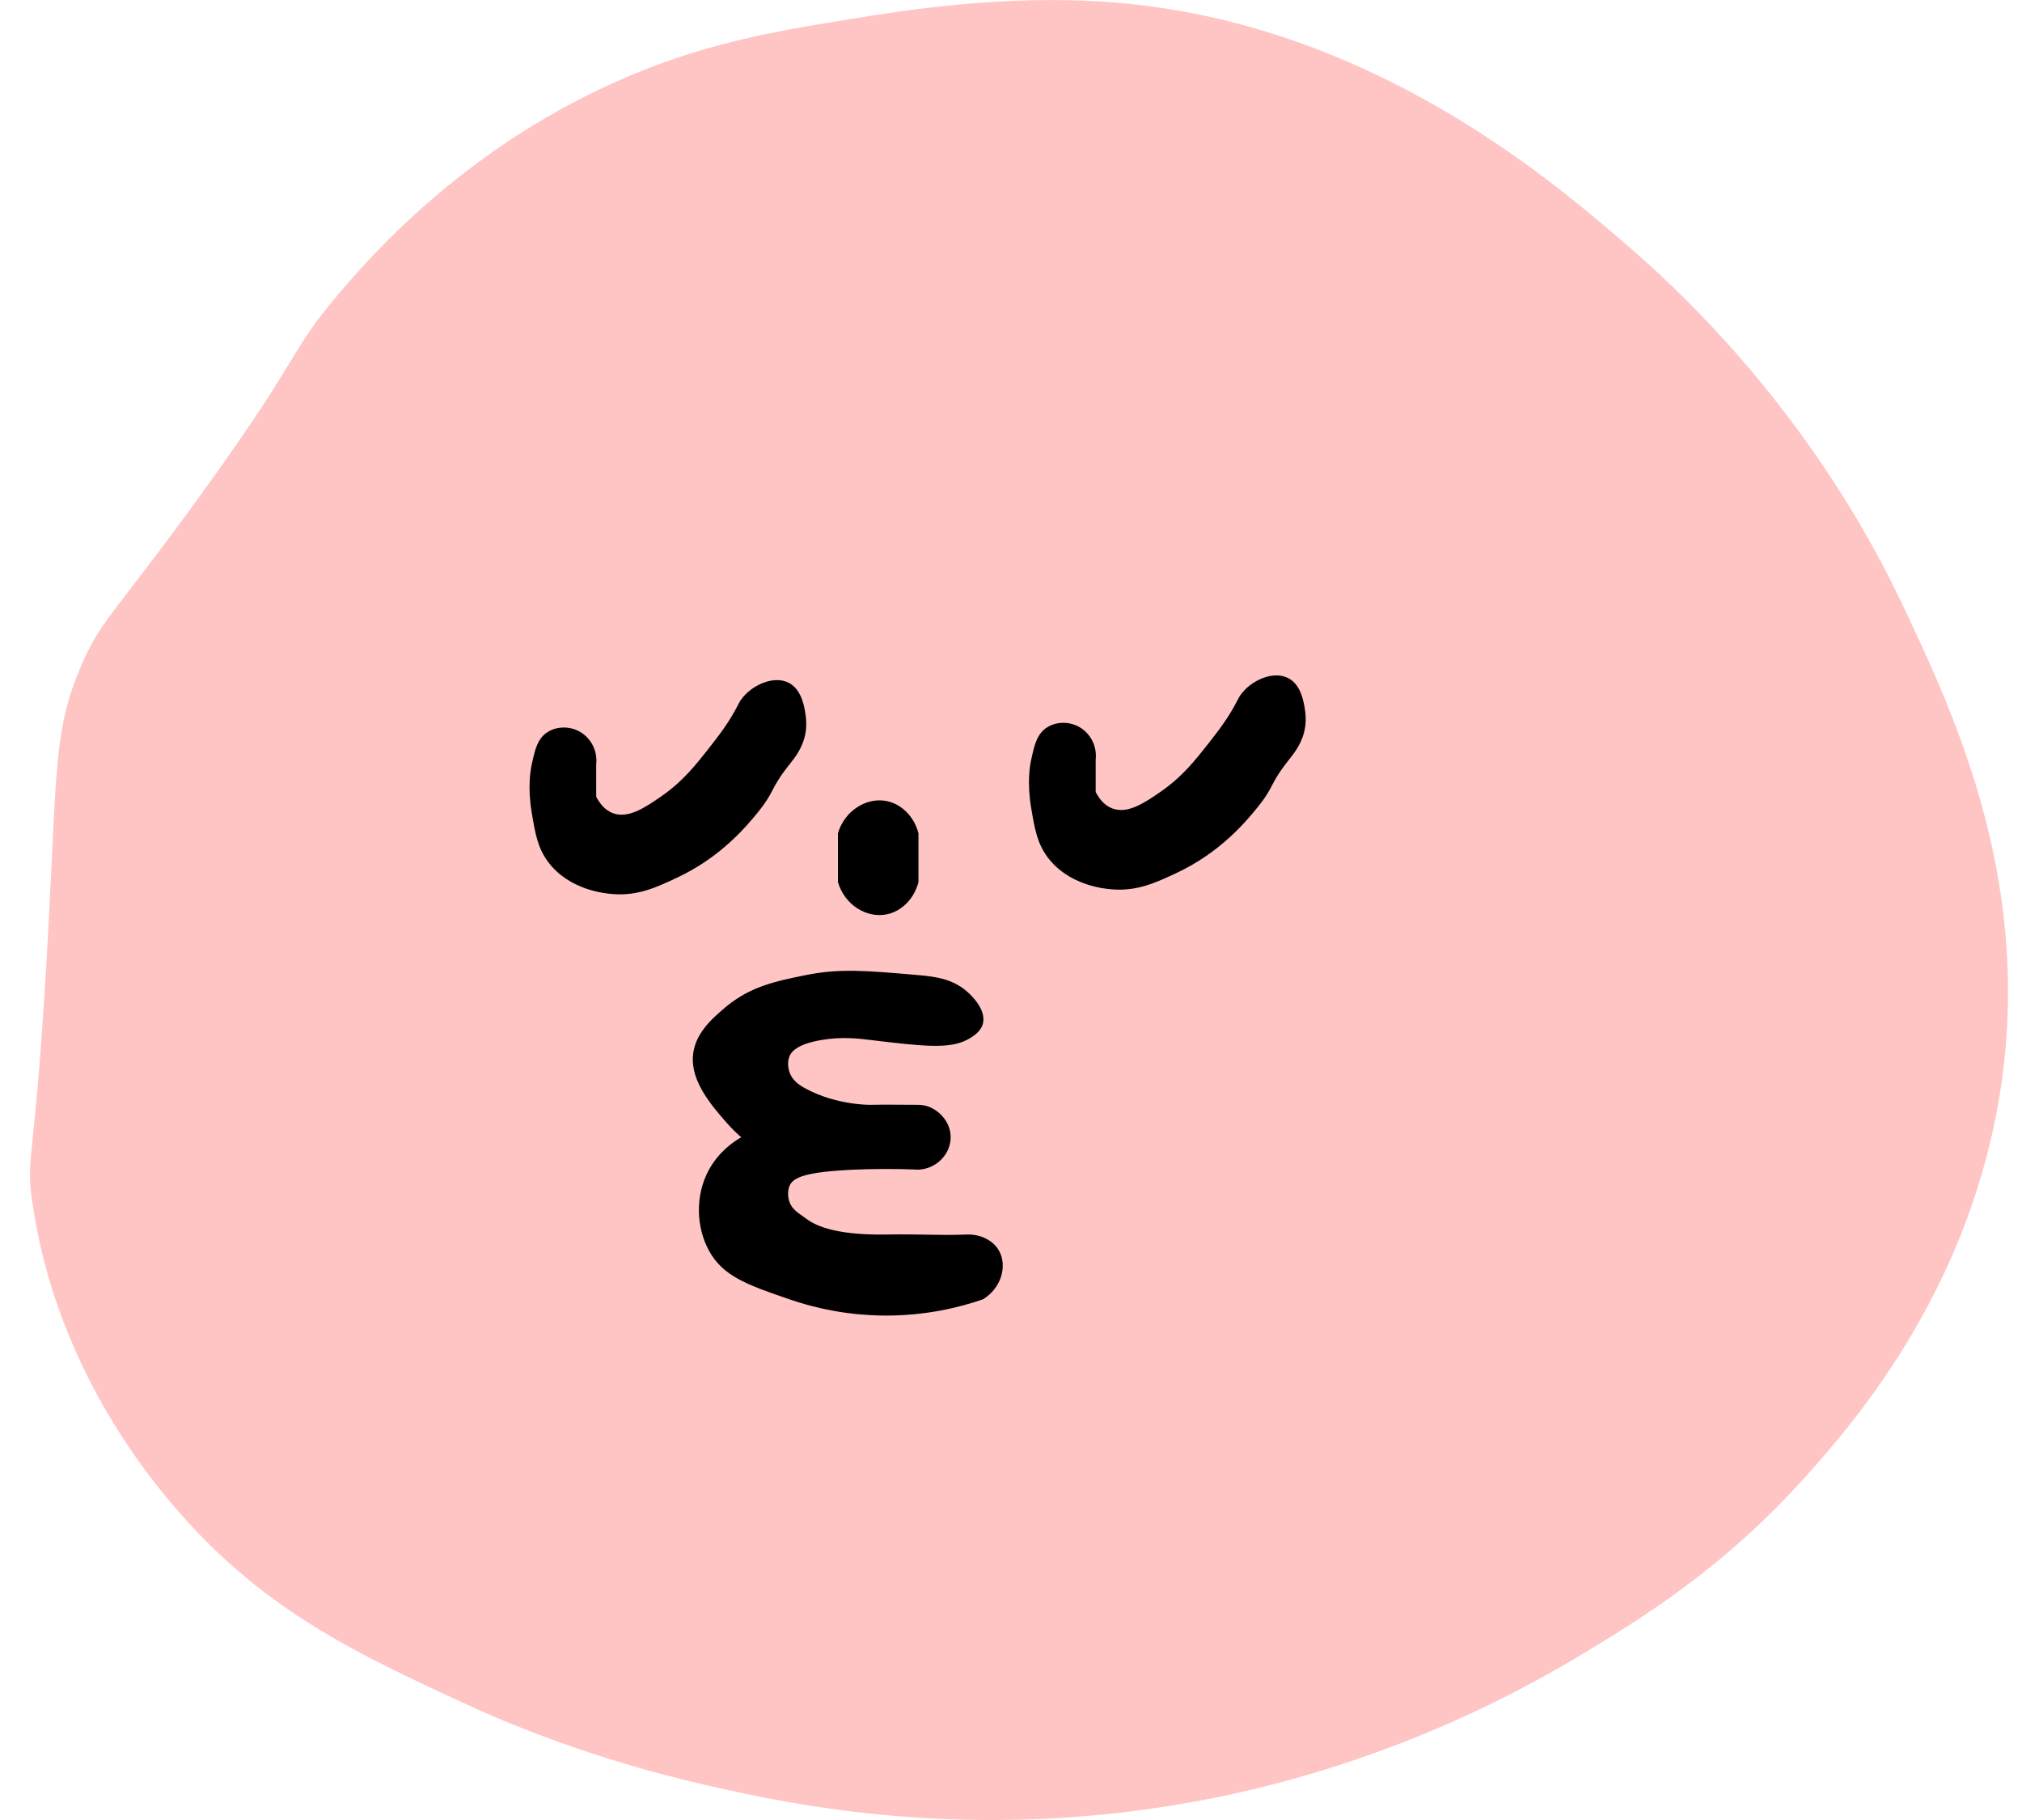 <svg width="50" height="45" viewBox="0 0 50 45" fill="none" xmlns="http://www.w3.org/2000/svg">
<g clip-path="url(#clip0_4_157)">
<path d="M8.369 7.272C9.158 6.342 11.401 3.757 15.142 2.061C17.317 1.075 19.138 0.778 21.118 0.457C22.27 0.269 24.843 -0.148 27.493 0.056C33.831 0.545 38.342 4.434 40.242 6.07C44.386 9.642 46.373 13.538 47.015 14.889C48.342 17.688 50.362 21.953 49.406 27.317C48.557 32.075 45.812 35.215 44.624 36.537C42.601 38.79 40.585 40.021 39.047 40.947C34.979 43.389 31.246 44.239 29.485 44.555C23.943 45.557 19.6 44.623 17.532 44.154C14.572 43.485 12.429 42.551 11.556 42.15C8.927 40.939 6.552 39.849 4.385 37.339C3.708 36.557 1.381 33.795 0.799 29.722C0.624 28.483 0.871 28.989 1.198 22.907C1.409 18.962 1.341 18.028 1.994 16.493C2.477 15.354 2.791 15.214 4.783 12.484C7.516 8.736 7.082 8.788 8.369 7.272Z" fill="#FFC5C5"/>
<path d="M13.548 18.096C13.775 17.956 14.09 17.948 14.345 18.096C14.62 18.257 14.779 18.569 14.743 18.898V19.7C14.815 19.836 14.935 20.017 15.142 20.101C15.52 20.253 15.939 19.976 16.337 19.7C16.887 19.323 17.209 18.906 17.532 18.497C17.767 18.196 18.026 17.868 18.249 17.431C18.281 17.375 18.293 17.338 18.329 17.294C18.576 16.946 19.142 16.677 19.524 16.893C19.835 17.07 19.895 17.499 19.923 17.695C19.951 17.892 19.931 18.044 19.923 18.096C19.863 18.481 19.652 18.738 19.524 18.898C19.022 19.531 19.182 19.543 18.727 20.101C18.453 20.437 17.819 21.199 16.735 21.704C16.221 21.945 15.767 22.157 15.142 22.105C14.982 22.093 14.074 22.017 13.548 21.303C13.297 20.963 13.237 20.618 13.15 20.101C13.042 19.463 13.118 19.042 13.15 18.898C13.225 18.545 13.289 18.257 13.548 18.096Z" fill="black"/>
<path d="M25.899 17.98C26.126 17.84 26.441 17.832 26.696 17.98C26.971 18.14 27.13 18.453 27.094 18.782V19.584C27.166 19.72 27.285 19.9 27.492 19.984C27.871 20.137 28.289 19.86 28.688 19.584C29.238 19.207 29.56 18.79 29.883 18.381C30.118 18.08 30.377 17.752 30.6 17.314C30.632 17.258 30.644 17.222 30.68 17.178C30.927 16.829 31.492 16.561 31.875 16.777C32.186 16.954 32.245 17.383 32.273 17.579C32.301 17.776 32.281 17.928 32.273 17.98C32.214 18.365 32.002 18.621 31.875 18.782C31.373 19.415 31.532 19.427 31.078 19.984C30.803 20.321 30.17 21.083 29.086 21.588C28.572 21.828 28.118 22.041 27.492 21.989C27.333 21.977 26.425 21.901 25.899 21.187C25.648 20.846 25.588 20.502 25.5 19.984C25.393 19.347 25.468 18.926 25.5 18.782C25.576 18.429 25.64 18.14 25.899 17.98Z" fill="black"/>
<path d="M20.321 25.713C20.823 25.629 21.218 25.677 21.516 25.713C22.807 25.869 23.461 25.942 23.907 25.713C24.222 25.553 24.285 25.388 24.305 25.312C24.401 24.939 23.963 24.559 23.907 24.511C23.544 24.198 23.118 24.146 22.712 24.11C21.413 23.997 20.763 23.941 19.923 24.11C19.194 24.258 18.552 24.386 17.931 24.911C17.62 25.176 17.174 25.553 17.134 26.114C17.09 26.747 17.588 27.321 17.931 27.718C18.086 27.898 18.229 28.034 18.329 28.119C18.142 28.227 17.779 28.471 17.532 28.92C17.174 29.574 17.225 30.363 17.532 30.925C17.883 31.562 18.488 31.771 19.524 32.127C20.56 32.484 21.445 32.528 21.915 32.528C22.899 32.528 23.72 32.328 24.305 32.127C24.767 31.847 24.911 31.294 24.704 30.925C24.556 30.664 24.241 30.512 23.907 30.524C23.142 30.552 22.847 30.508 21.915 30.524C20.564 30.544 20.114 30.267 19.923 30.123C19.775 30.011 19.592 29.919 19.524 29.722C19.48 29.602 19.473 29.441 19.524 29.321C19.612 29.113 19.903 28.976 21.118 28.92C21.504 28.904 22.05 28.892 22.712 28.92C23.162 28.9 23.508 28.531 23.508 28.119C23.508 27.714 23.178 27.405 22.879 27.337C22.803 27.321 22.747 27.317 22.712 27.317C22.313 27.317 21.915 27.309 21.516 27.317C21.516 27.317 20.688 27.329 19.923 26.916C19.767 26.832 19.596 26.719 19.524 26.515C19.512 26.475 19.449 26.29 19.524 26.114C19.564 26.018 19.692 25.817 20.321 25.713Z" fill="black"/>
<path d="M20.72 20.606V21.808C20.883 22.37 21.421 22.703 21.915 22.61C22.293 22.538 22.608 22.221 22.712 21.808V20.606C22.608 20.193 22.293 19.876 21.915 19.804C21.421 19.712 20.883 20.045 20.72 20.606Z" fill="black"/>
</g>
<defs>
<clipPath id="clip0_4_157">
<rect width="48.913" height="45" fill="white" transform="translate(0.739)"/>
</clipPath>
</defs>
</svg>
